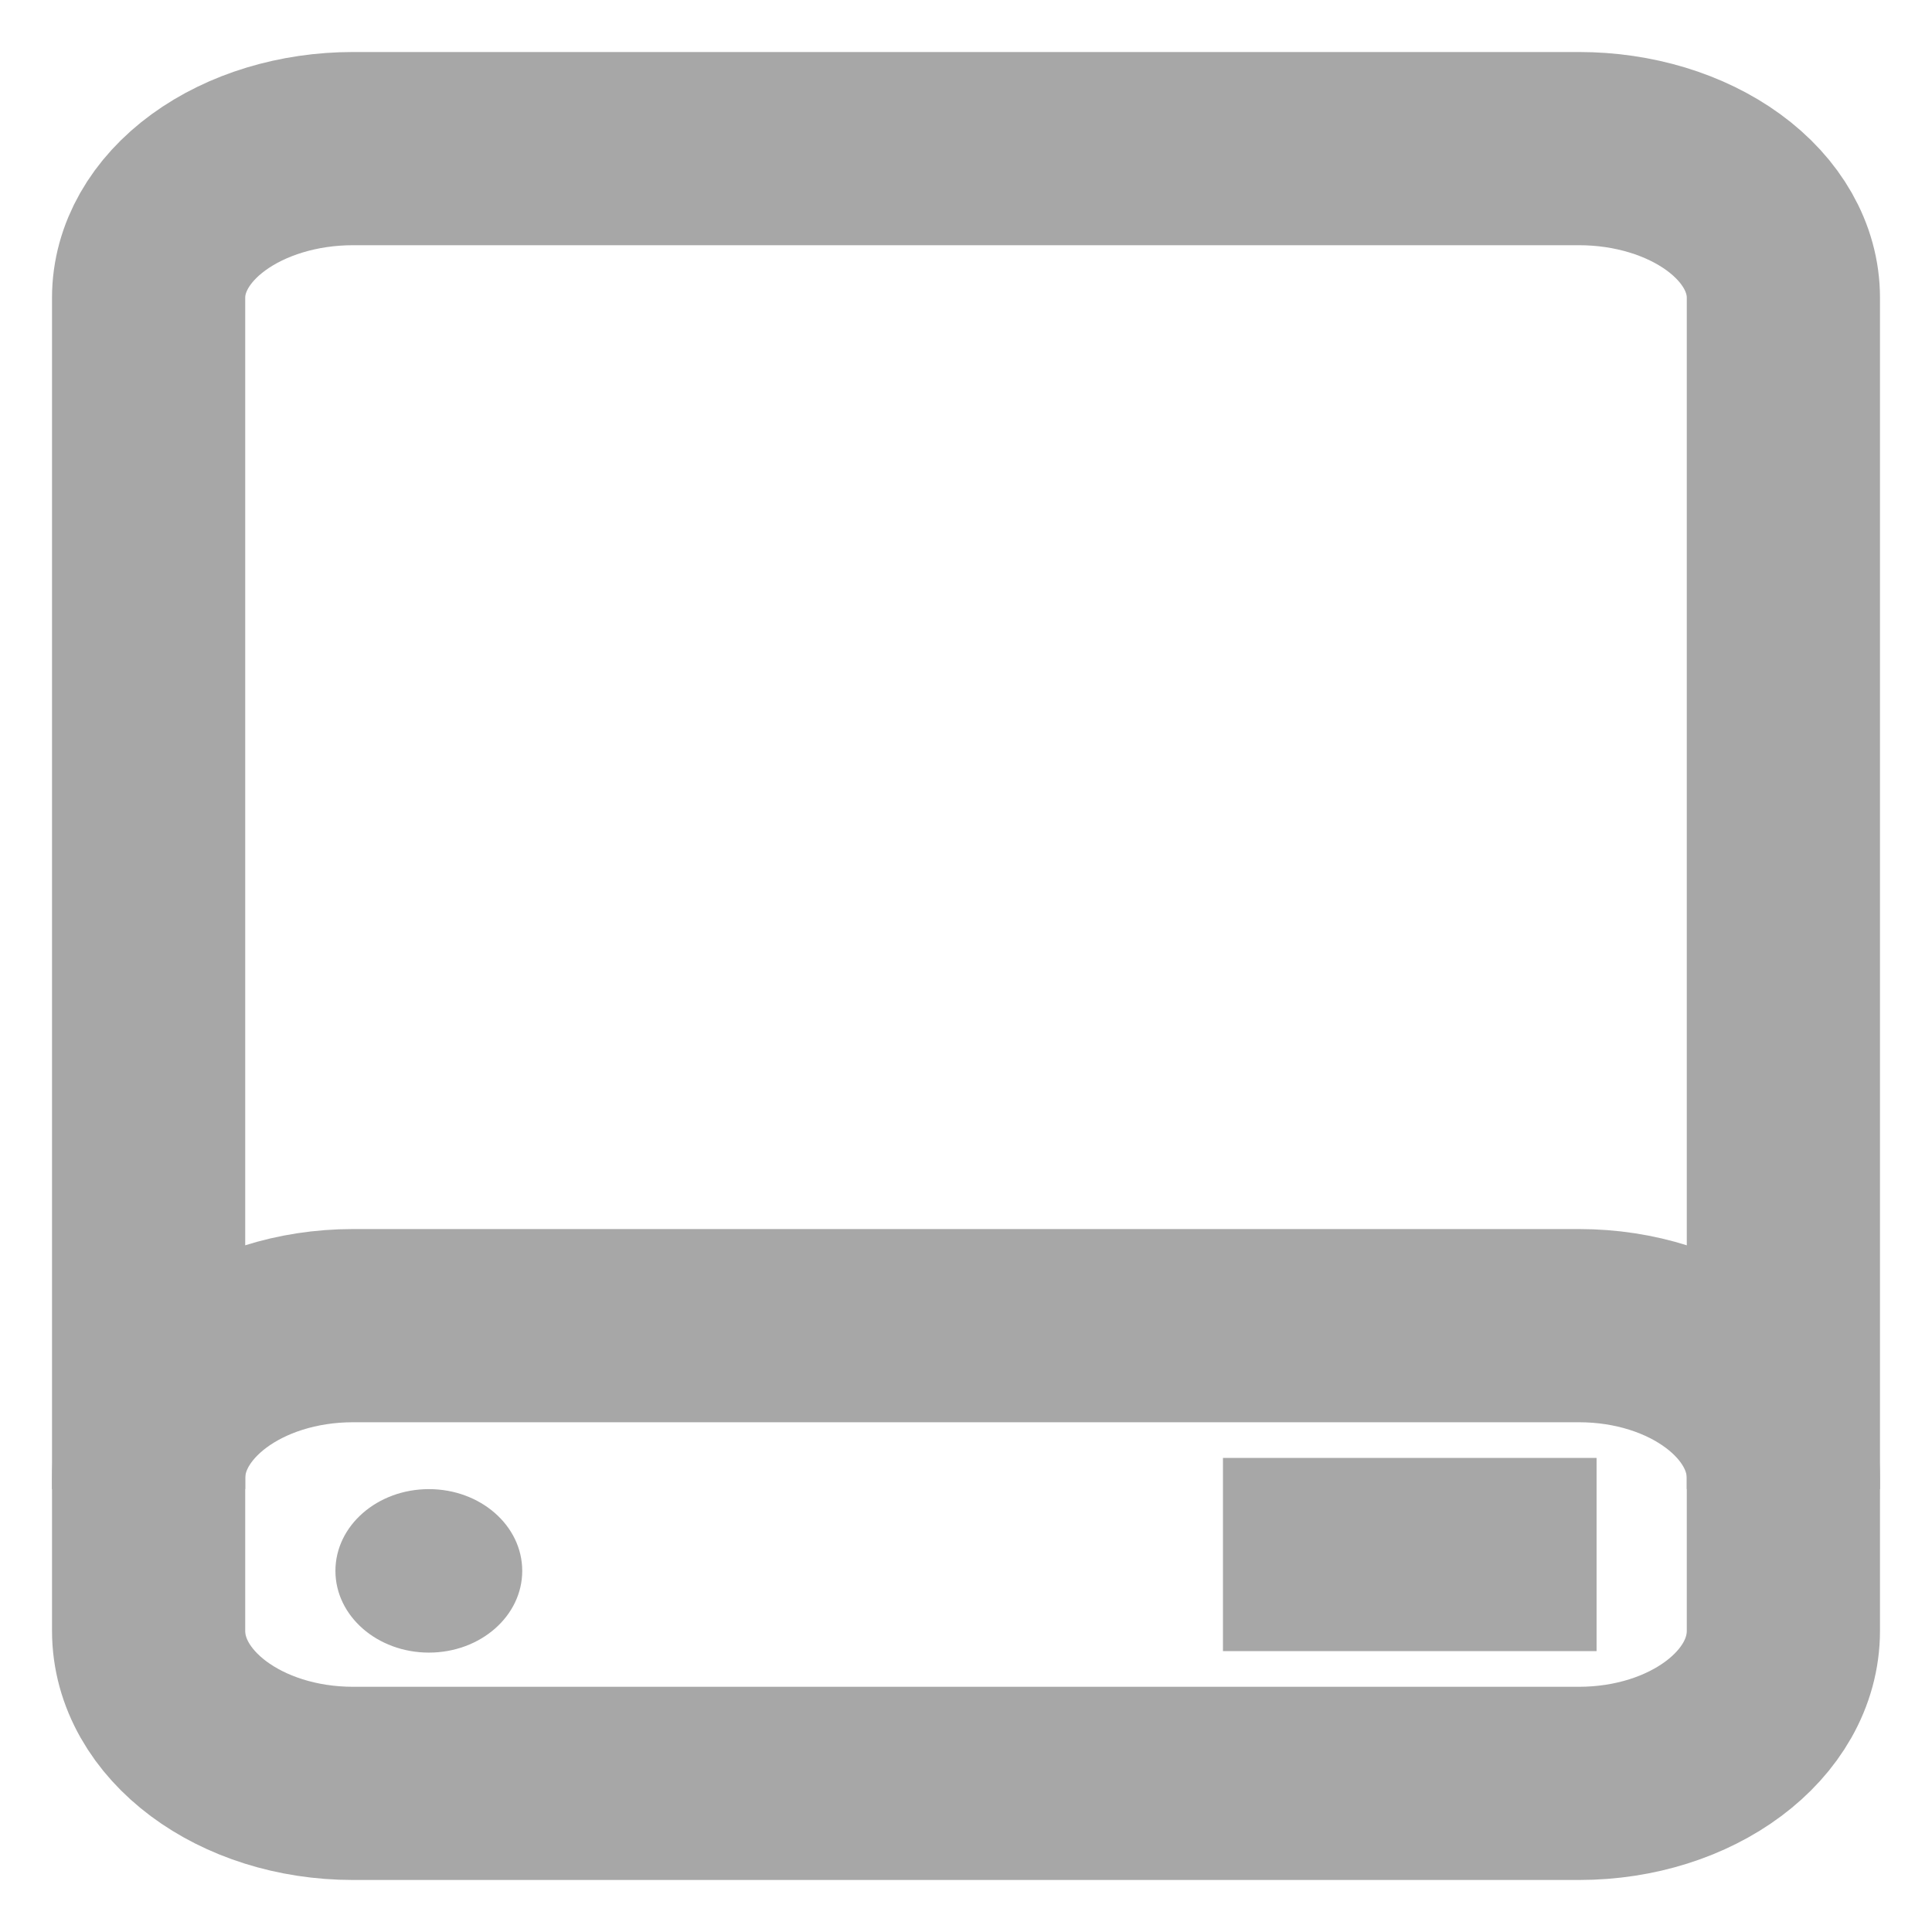 <svg width="13" height="13" viewBox="0 0 13 13" fill="none" xmlns="http://www.w3.org/2000/svg">
<path d="M10.624 8.92H2.376C1.616 8.92 1 9.38 1 9.947V10.973C1 11.54 1.616 12 2.376 12H10.624C11.384 12 12 11.54 12 10.973V9.947C12 9.38 11.384 8.92 10.624 8.92Z" stroke="#A7A7A7" stroke-width="1.3" stroke-miterlimit="10"/>
<path d="M12 10.02V2.003C12 1.737 11.855 1.482 11.597 1.294C11.339 1.106 10.99 1 10.625 1H2.375C2.01 1 1.661 1.106 1.403 1.294C1.145 1.482 1 1.737 1 2.003V10.02" stroke="#A7A7A7" stroke-width="1.3" stroke-miterlimit="10"/>
<path d="M8.229 10.46H10.743" stroke="#A7A7A7" stroke-width="1.3" stroke-miterlimit="10"/>
<path d="M2.886 11.12C3.233 11.12 3.514 10.874 3.514 10.57C3.514 10.266 3.233 10.02 2.886 10.02C2.539 10.02 2.257 10.266 2.257 10.57C2.257 10.874 2.539 11.12 2.886 11.12Z" fill="#A7A7A7"/>
</svg>
